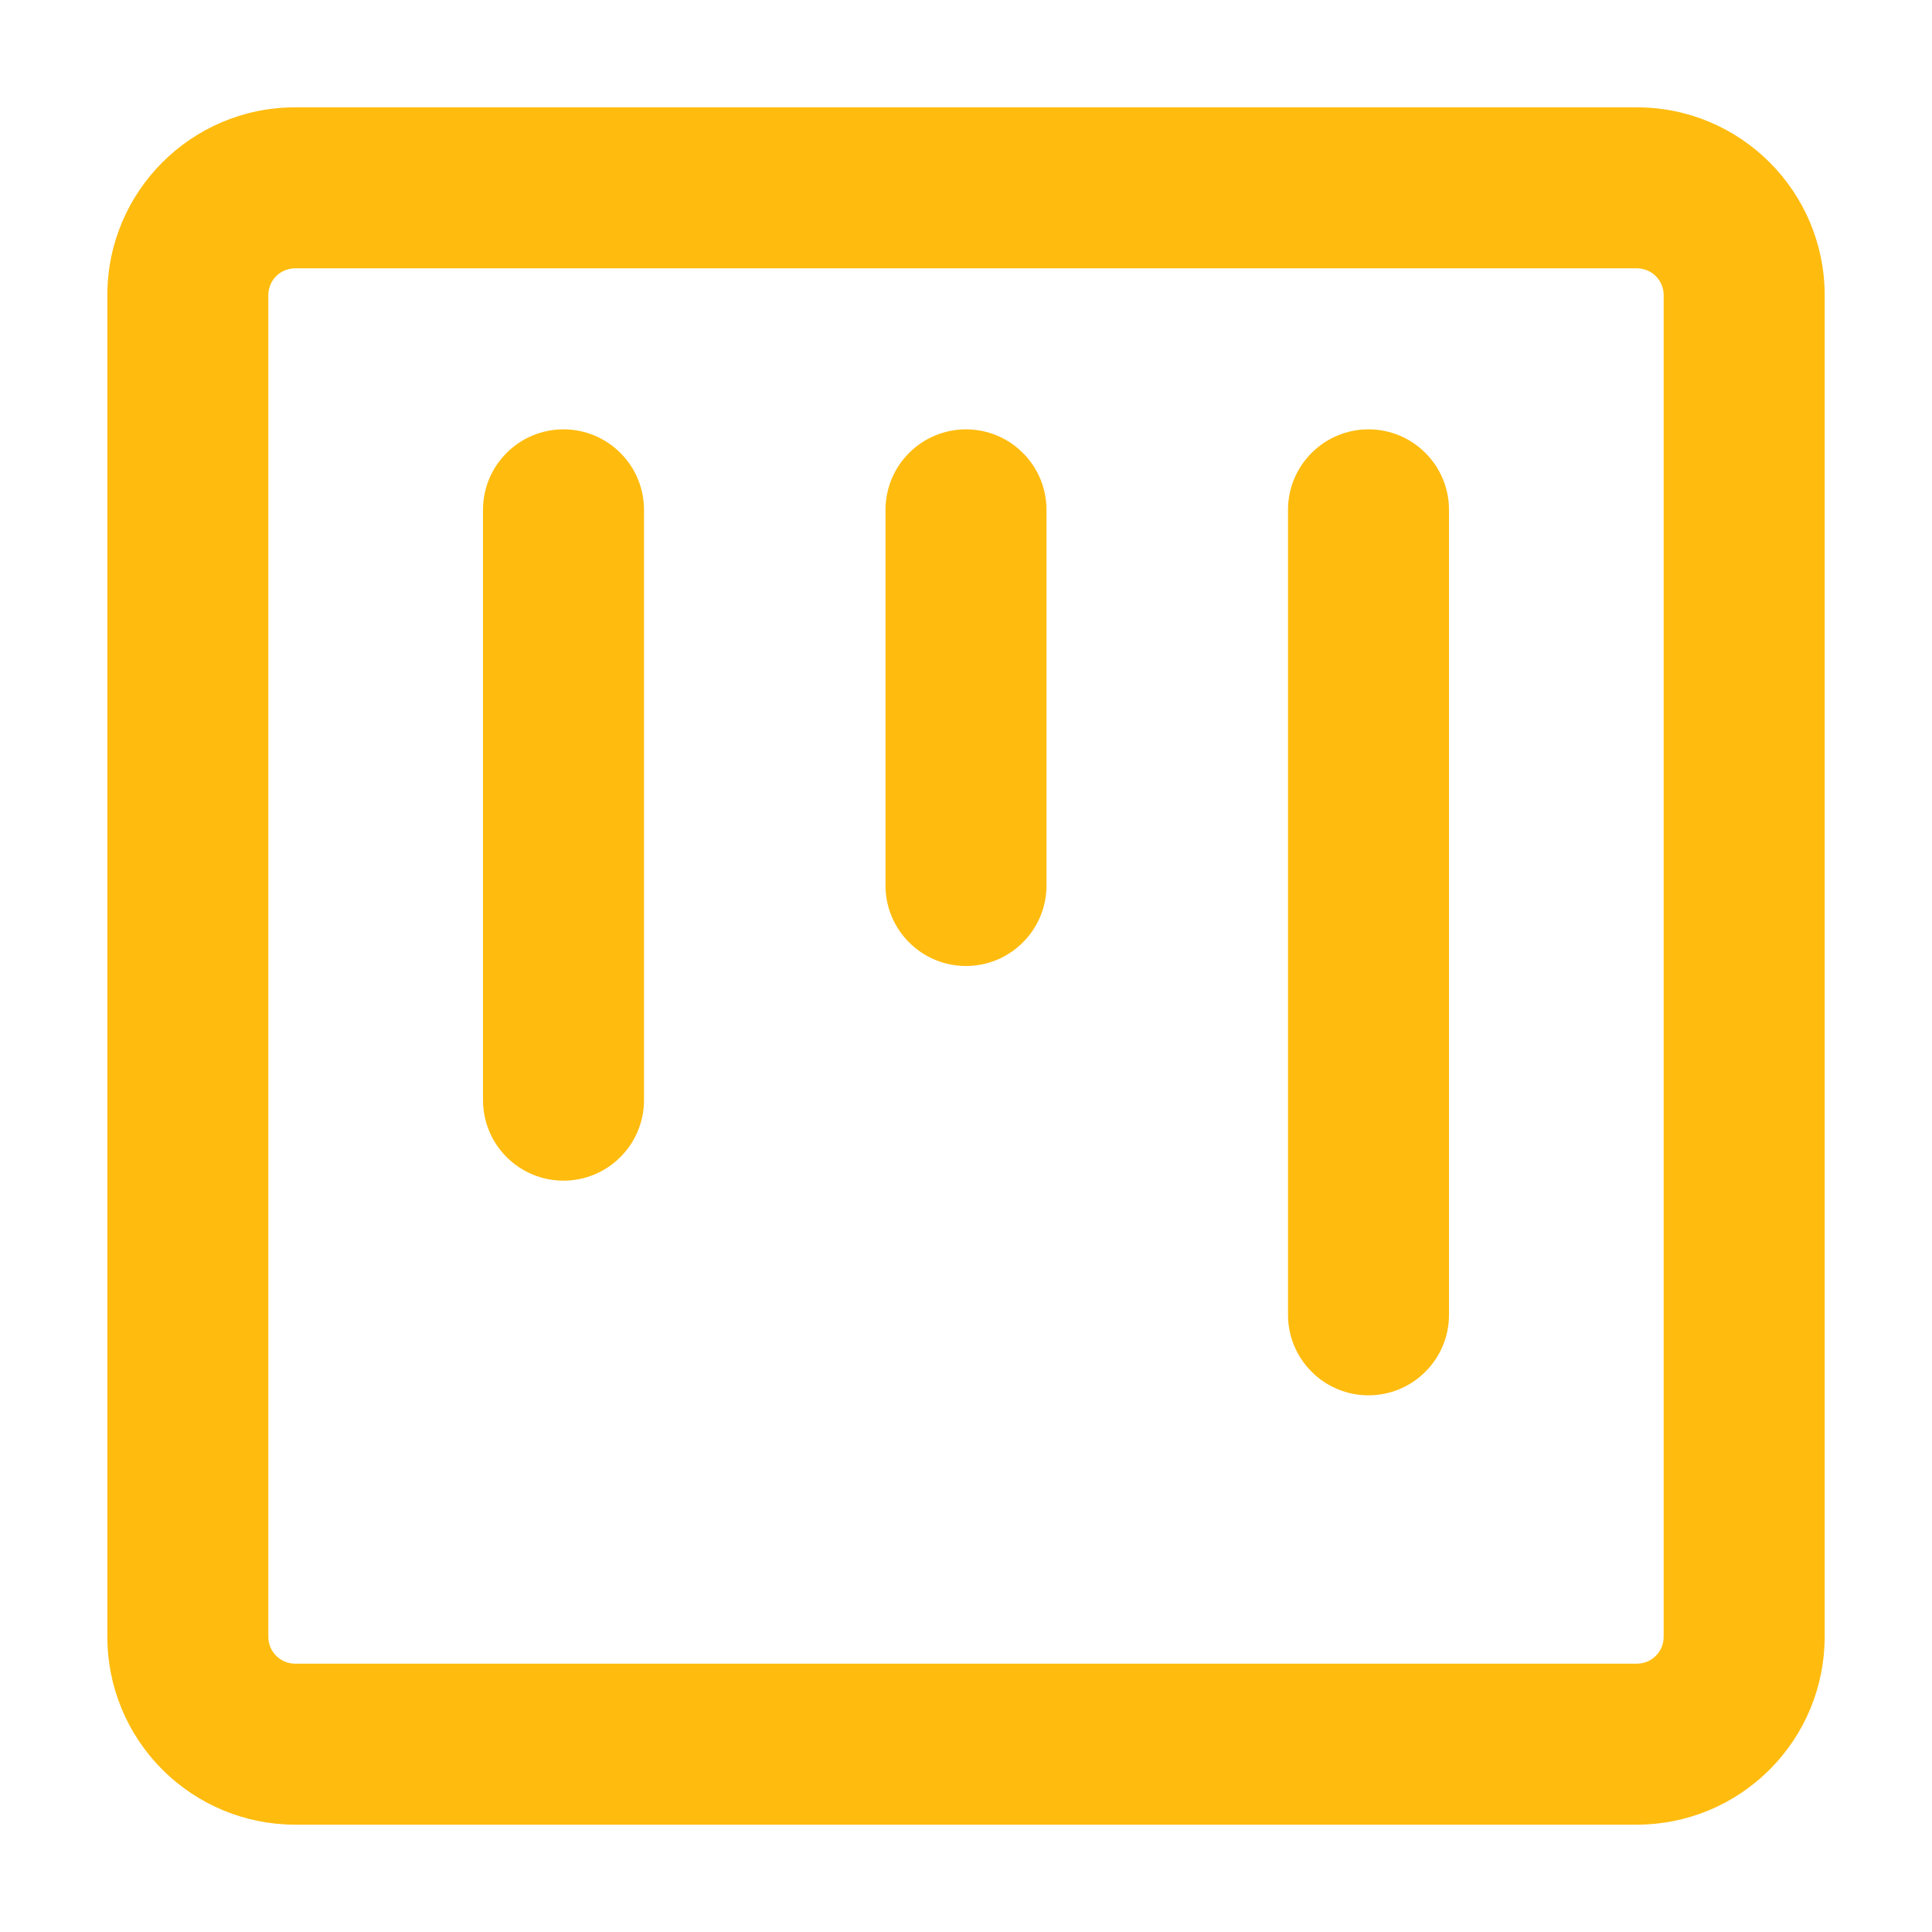<svg width="18" height="18" viewBox="0 0 18 18" fill="none" xmlns="http://www.w3.org/2000/svg">
<path d="M2.75 1H15.25C16.216 1 17 1.784 17 2.75V15.25C17 15.714 16.816 16.159 16.487 16.487C16.159 16.816 15.714 17 15.25 17H2.75C2.286 17 1.841 16.816 1.513 16.487C1.184 16.159 1 15.714 1 15.25V2.75C1 1.784 1.784 1 2.75 1ZM2.5 2.75V15.25C2.5 15.388 2.612 15.5 2.75 15.5H15.25C15.316 15.5 15.38 15.474 15.427 15.427C15.474 15.38 15.5 15.316 15.5 15.25V2.75C15.5 2.684 15.474 2.62 15.427 2.573C15.38 2.526 15.316 2.5 15.25 2.5H2.75C2.684 2.5 2.62 2.526 2.573 2.573C2.526 2.62 2.5 2.684 2.5 2.75ZM12.75 4C12.949 4 13.14 4.079 13.28 4.22C13.421 4.36 13.5 4.551 13.5 4.75V12.25C13.5 12.449 13.421 12.64 13.28 12.78C13.14 12.921 12.949 13 12.75 13C12.551 13 12.36 12.921 12.22 12.78C12.079 12.64 12 12.449 12 12.25V4.75C12 4.551 12.079 4.36 12.22 4.22C12.36 4.079 12.551 4 12.75 4ZM4.5 4.75C4.5 4.551 4.579 4.36 4.72 4.22C4.86 4.079 5.051 4 5.25 4C5.449 4 5.64 4.079 5.78 4.22C5.921 4.36 6 4.551 6 4.75V10.25C6 10.449 5.921 10.64 5.78 10.78C5.64 10.921 5.449 11 5.25 11C5.051 11 4.86 10.921 4.72 10.78C4.579 10.64 4.5 10.449 4.5 10.25V4.75ZM9 4C9.199 4 9.39 4.079 9.53 4.22C9.671 4.36 9.75 4.551 9.75 4.75V8.25C9.75 8.449 9.671 8.64 9.53 8.78C9.39 8.921 9.199 9 9 9C8.801 9 8.61 8.921 8.47 8.78C8.329 8.64 8.25 8.449 8.25 8.25V4.75C8.25 4.551 8.329 4.36 8.47 4.22C8.61 4.079 8.801 4 9 4Z" fill="#FFBC0F"/>
</svg>
